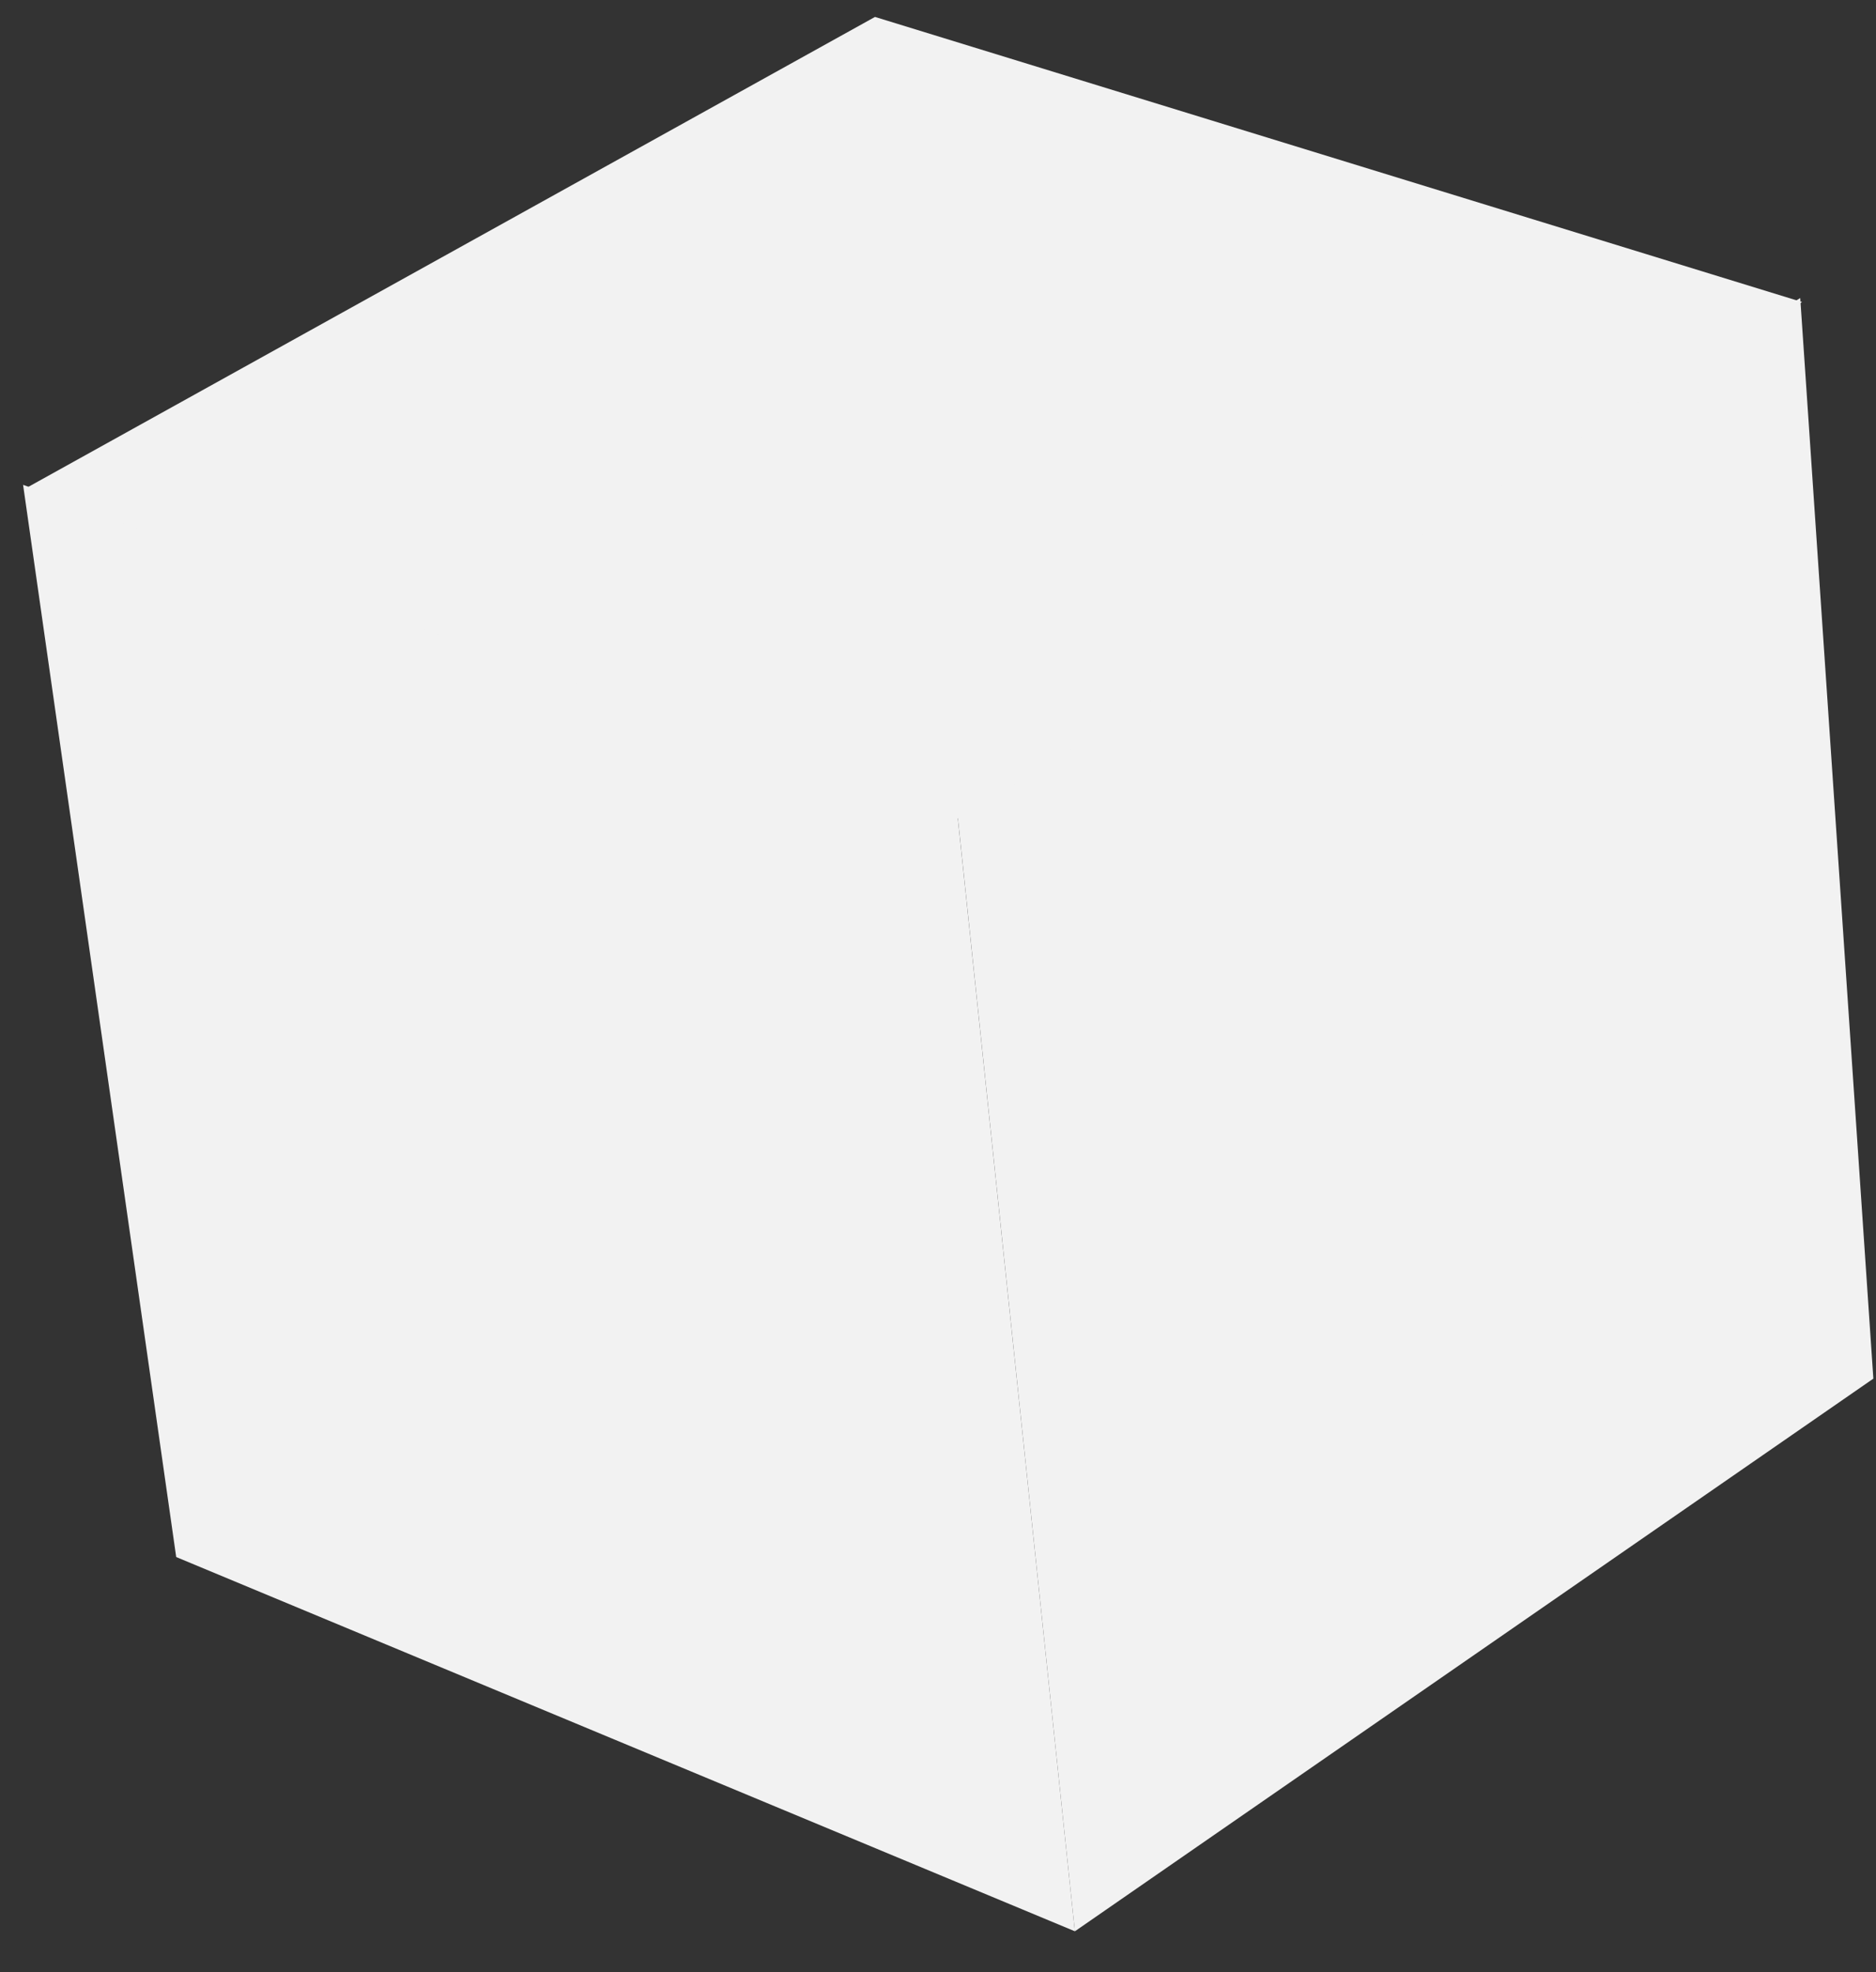 <svg xmlns="http://www.w3.org/2000/svg" width="39" height="41" viewBox="0 0 39 41">
    <rect x="0" y="0" width="39" height="41" fill="#333333" stroke="none"/>
    <g fill="#F2F2F2" fill-rule="evenodd">
        <path d="M3.663 32.37l18.682 7.78-2.44-23.208L.48 10.08z"/>
        <path d="M19.906 16.942l2.439 23.209 16.6-11.49-1.52-22.465z"/>
        <path d="M18.19.352L.516 10.162l19.426 6.862L37.462 6.28v-.001z"/>
    </g>
</svg>

